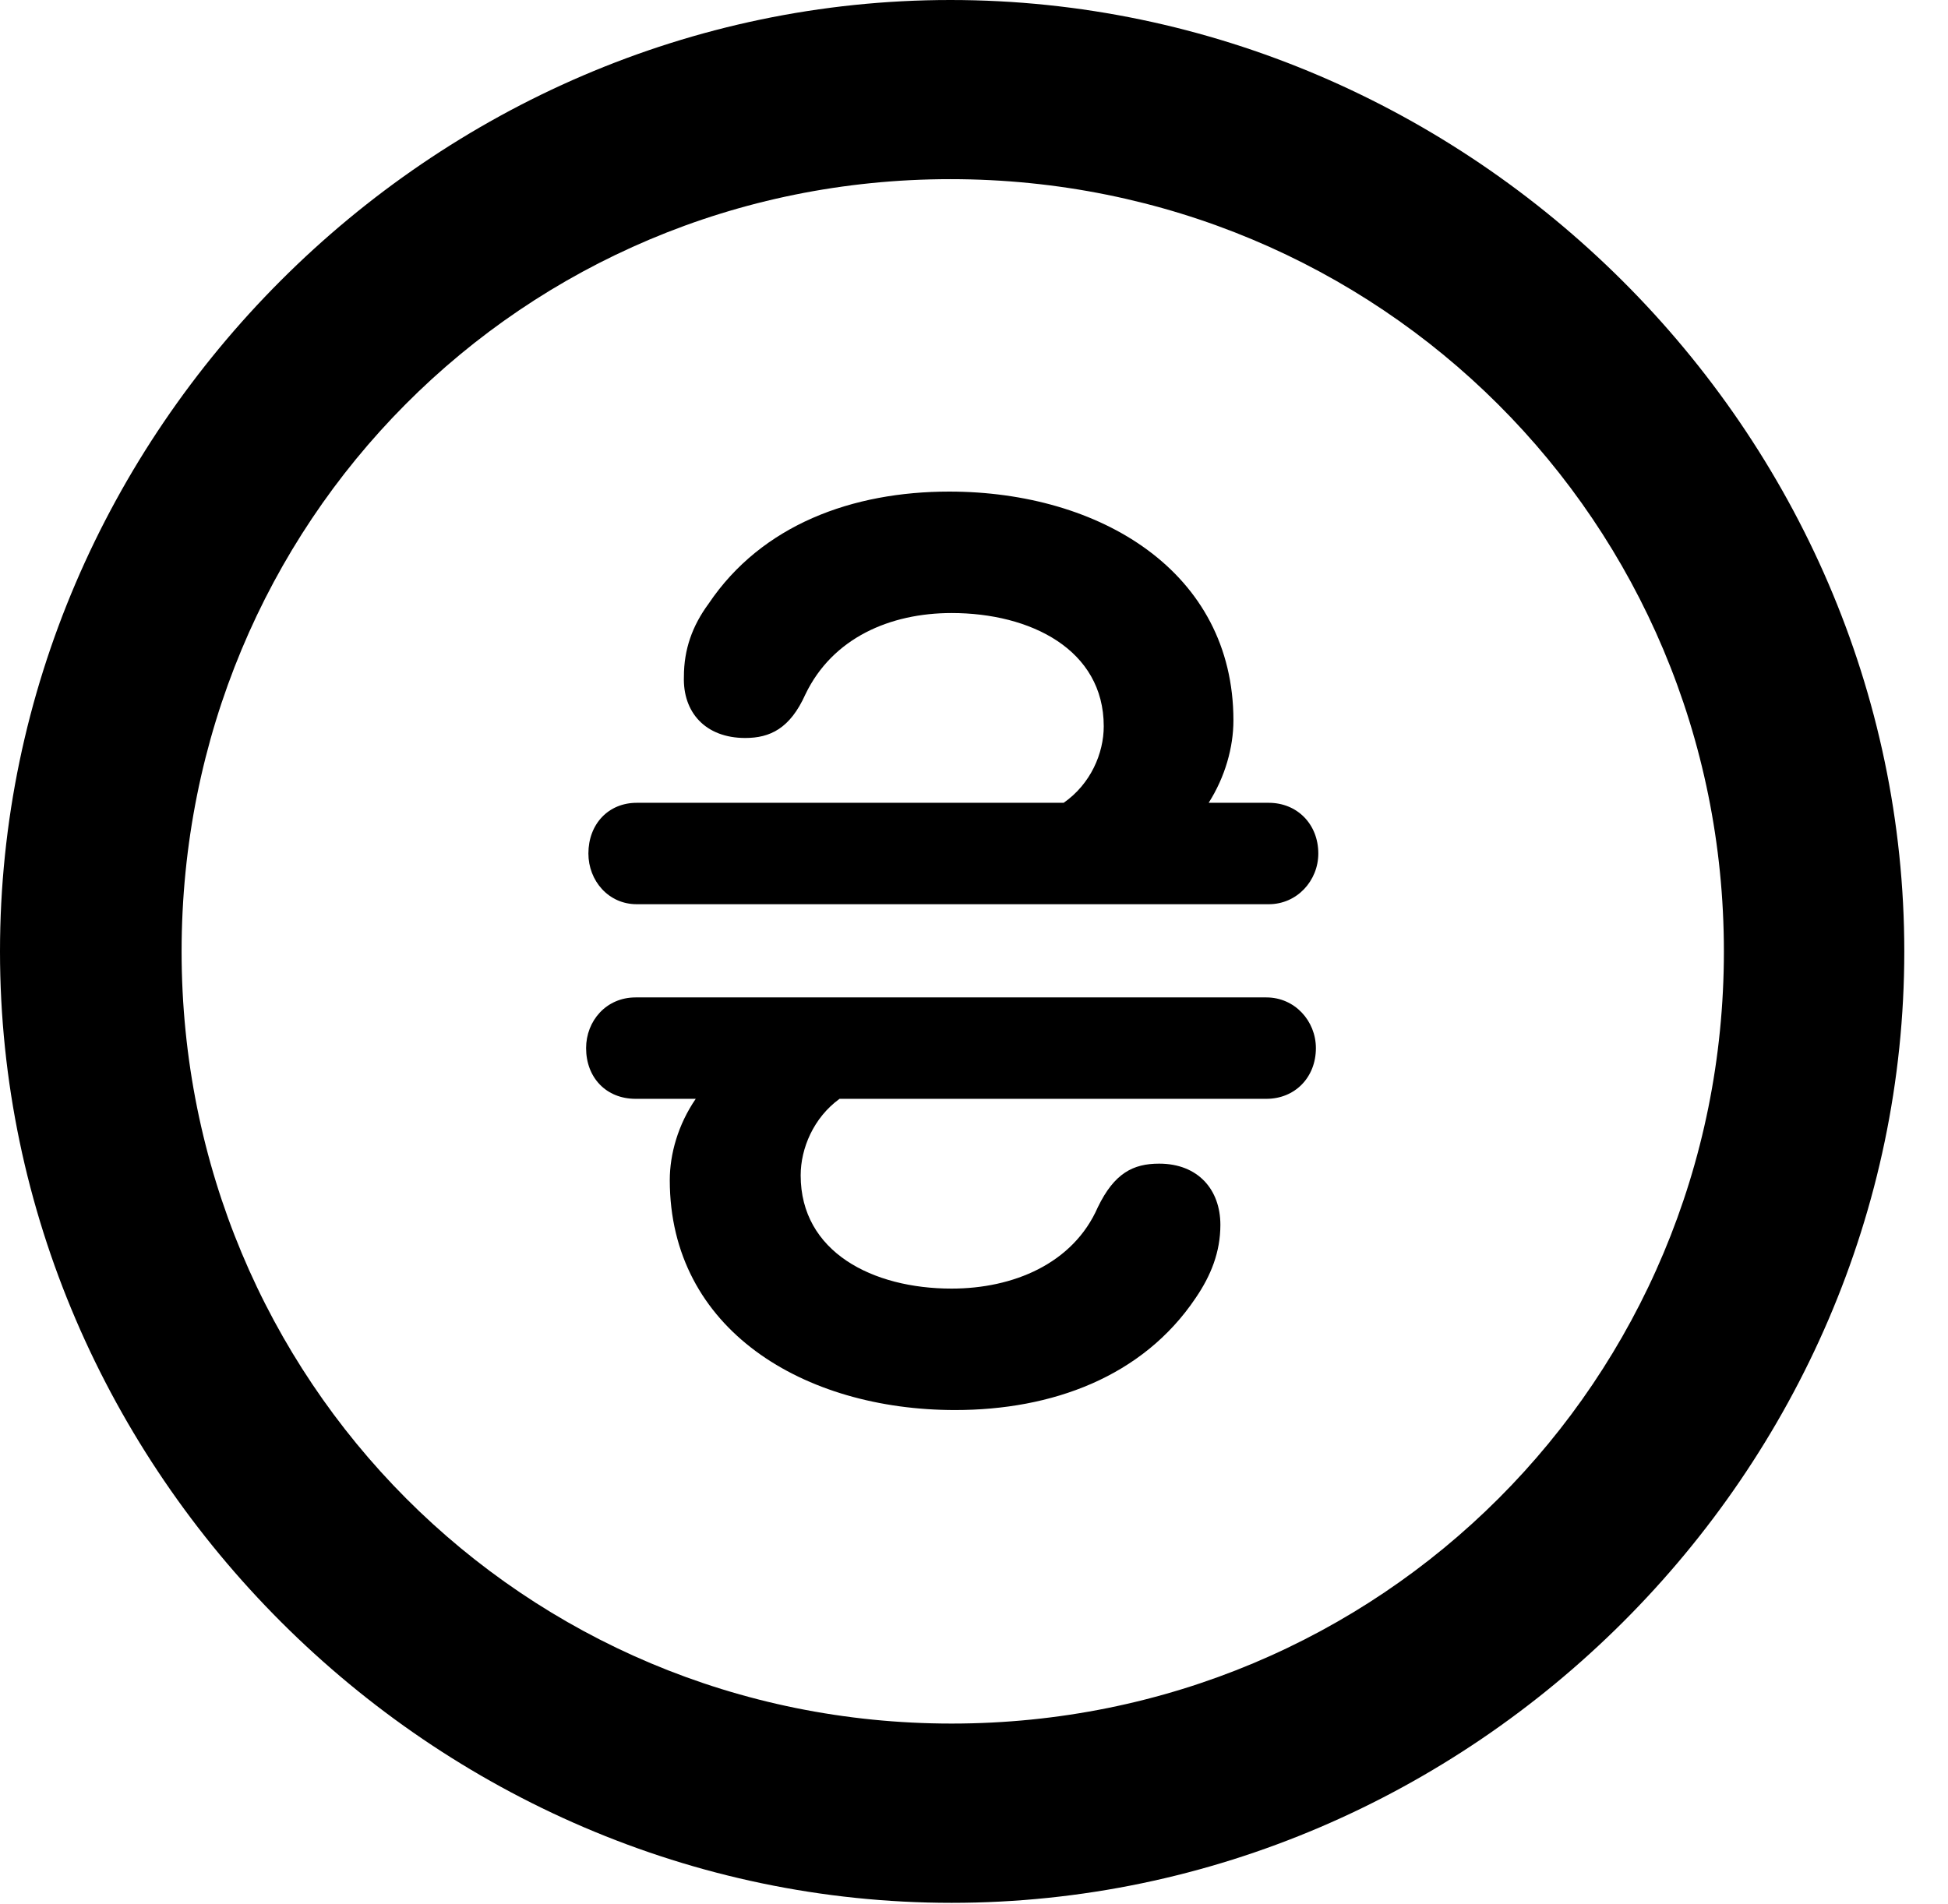 <svg version="1.1" xmlns="http://www.w3.org/2000/svg" xmlns:xlink="http://www.w3.org/1999/xlink" width="16.133" height="15.771" viewBox="0 0 16.133 15.771">
 <g>
  <rect height="15.771" opacity="0" width="16.133" x="0" y="0"/>
  <path d="M7.881 15.762C12.188 15.762 15.771 12.188 15.771 7.881C15.771 3.574 12.178 0 7.871 0C3.574 0 0 3.574 0 7.881C0 12.188 3.584 15.762 7.881 15.762ZM7.881 14.277C4.336 14.277 1.504 11.435 1.504 7.881C1.504 4.326 4.326 1.484 7.871 1.484C11.426 1.484 14.277 4.326 14.277 7.881C14.277 11.435 11.435 14.277 7.881 14.277Z" fill="currentColor"/>
  <path d="M4.854 8.682C4.854 8.926 5.02 9.102 5.264 9.102L5.762 9.102C5.615 9.316 5.547 9.561 5.547 9.775C5.547 11.016 6.66 11.68 7.91 11.68C8.711 11.68 9.463 11.406 9.902 10.752C10.029 10.566 10.107 10.371 10.107 10.146C10.107 9.854 9.922 9.639 9.6 9.639C9.385 9.639 9.229 9.717 9.092 10C8.887 10.469 8.389 10.674 7.881 10.674C7.227 10.674 6.631 10.371 6.631 9.736C6.631 9.512 6.738 9.258 6.953 9.102L10.488 9.102C10.723 9.102 10.898 8.926 10.898 8.682C10.898 8.457 10.723 8.262 10.488 8.262L5.264 8.262C5.02 8.262 4.854 8.457 4.854 8.682ZM4.873 7.07C4.873 7.295 5.039 7.49 5.273 7.49L10.508 7.49C10.742 7.49 10.918 7.295 10.918 7.07C10.918 6.826 10.742 6.65 10.508 6.65L10.01 6.65C10.146 6.436 10.215 6.191 10.215 5.967C10.215 4.736 9.111 4.072 7.861 4.072C7.061 4.072 6.309 4.346 5.869 5C5.732 5.186 5.664 5.381 5.664 5.605C5.654 5.898 5.84 6.113 6.172 6.113C6.377 6.113 6.543 6.035 6.67 5.752C6.895 5.283 7.373 5.078 7.881 5.078C8.535 5.078 9.141 5.381 9.141 6.016C9.141 6.24 9.033 6.494 8.809 6.65L5.273 6.65C5.039 6.65 4.873 6.826 4.873 7.07Z" fill="currentColor"/>
 </g>
</svg>
